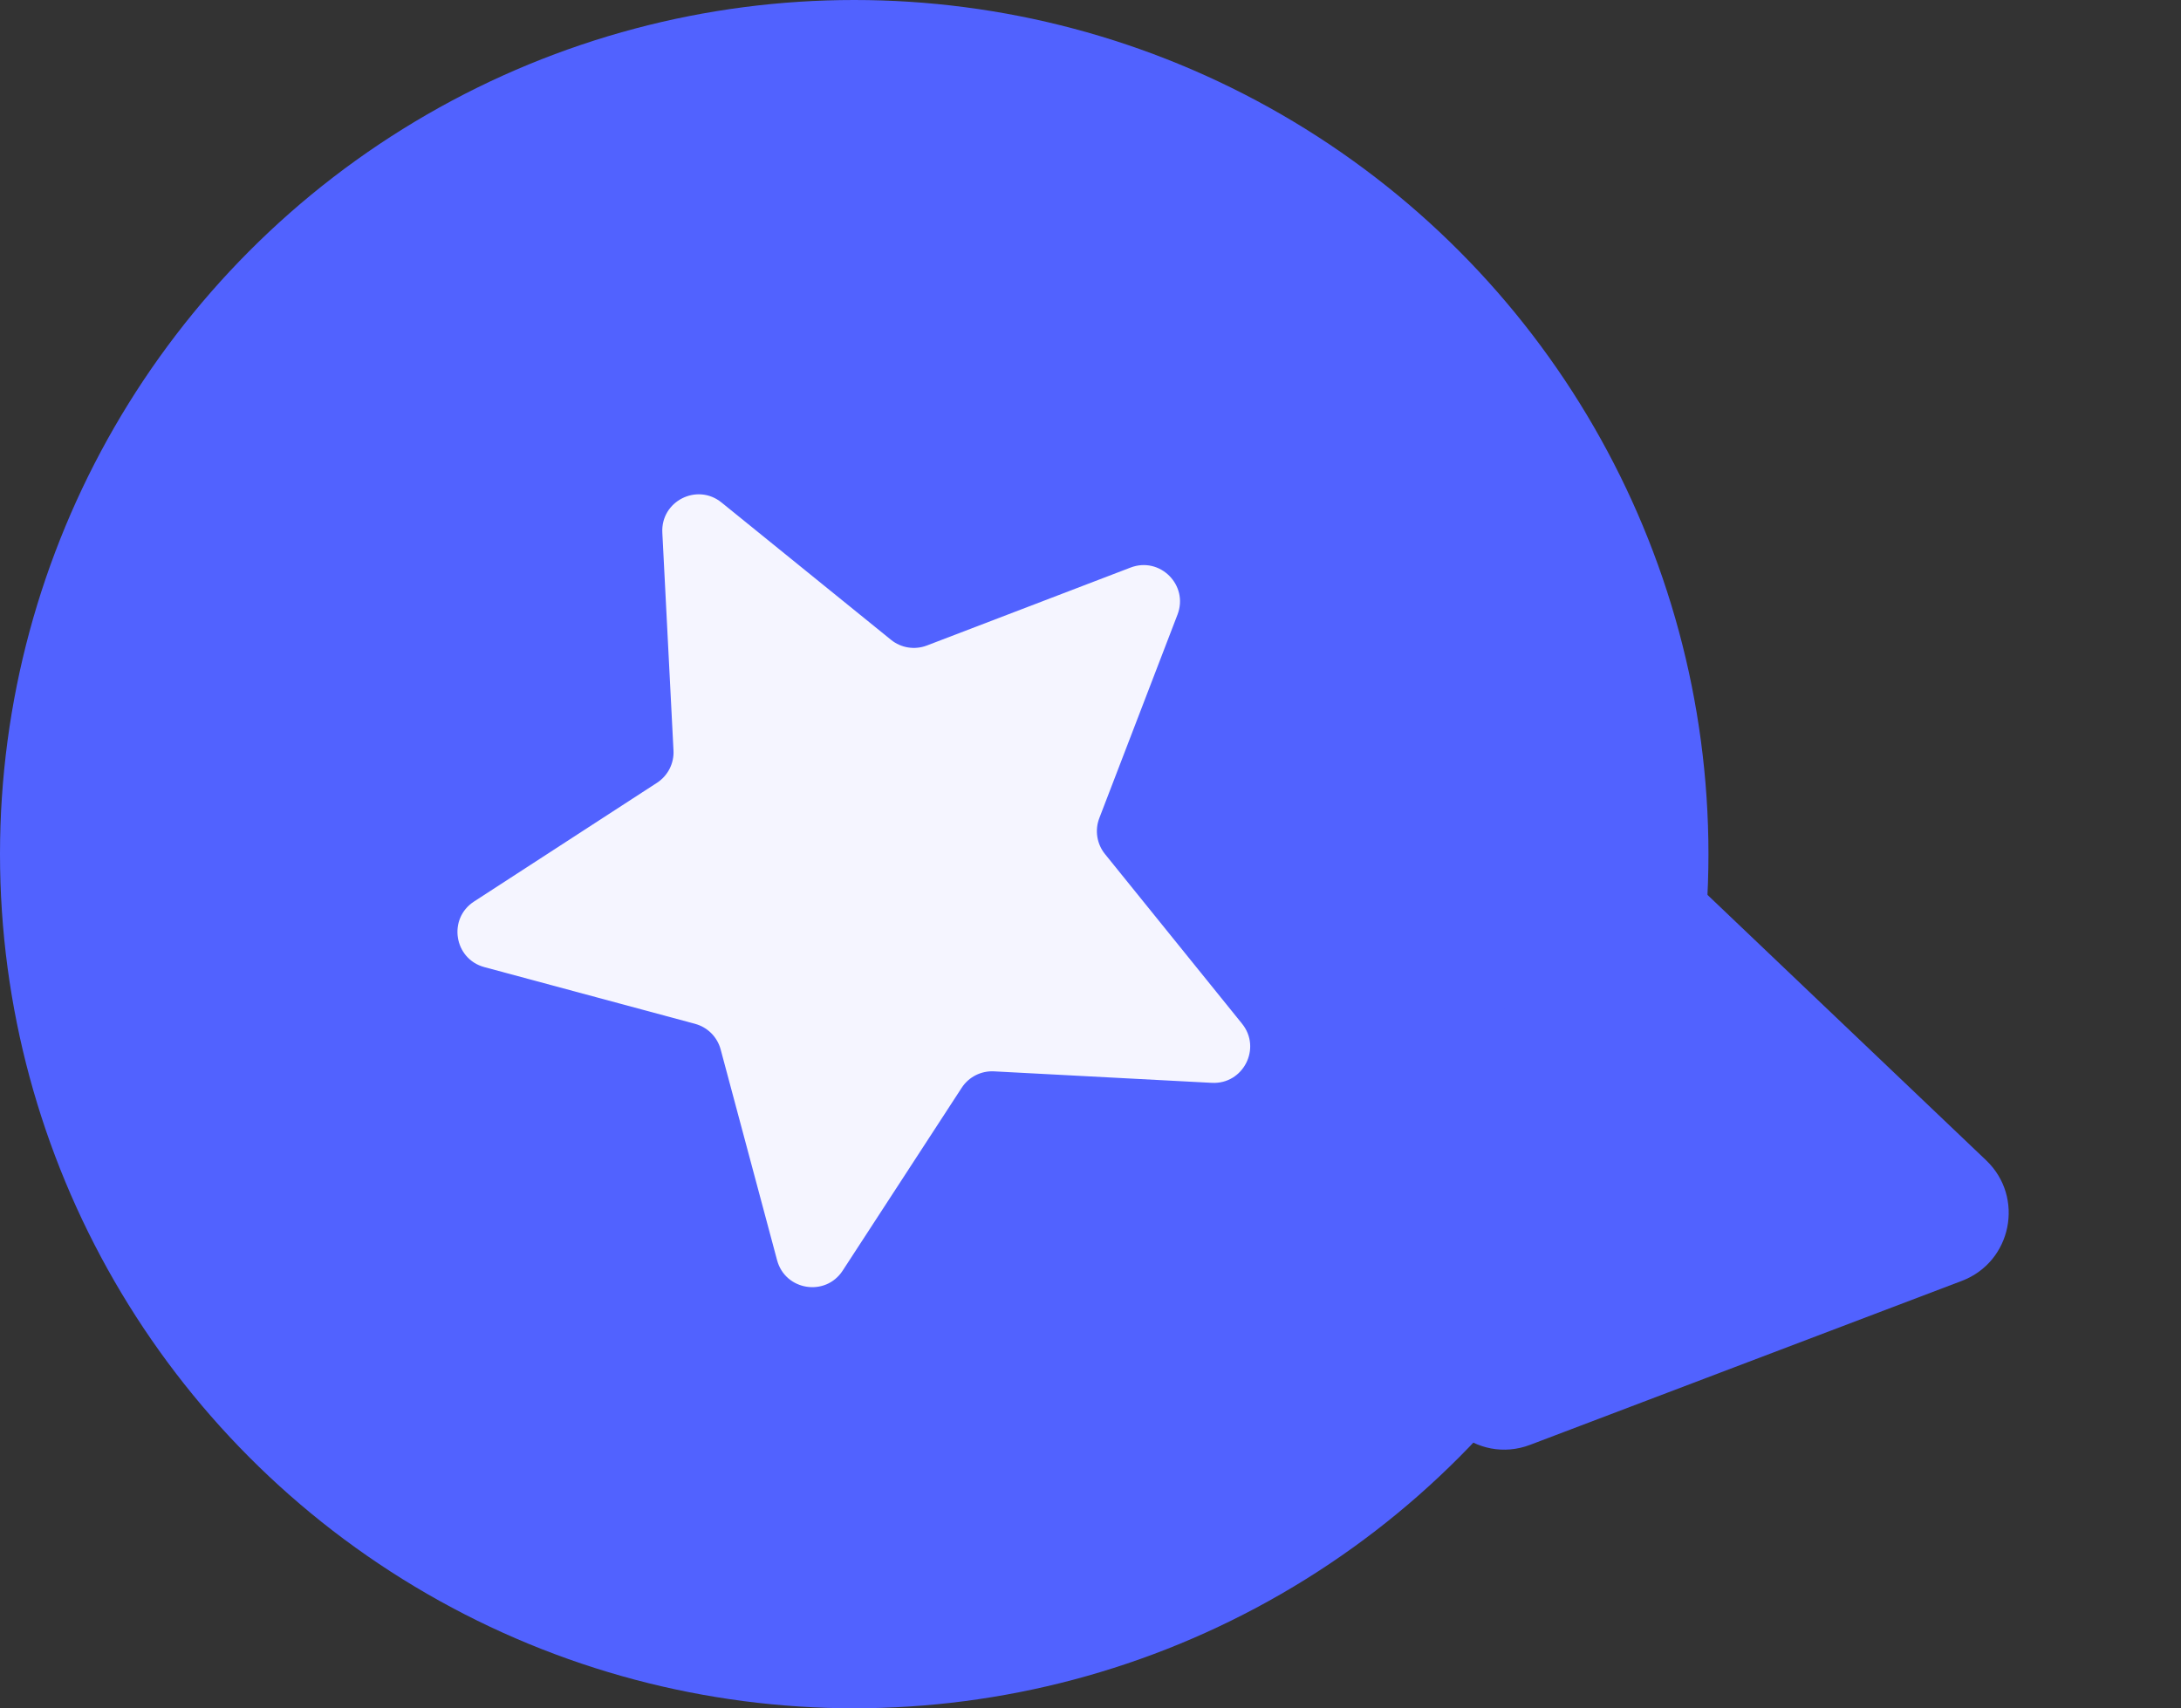 <svg width="60" height="47" viewBox="0 0 60 47" fill="none" xmlns="http://www.w3.org/2000/svg">
<rect x="0" y="0" width="60" height="47" fill="#333333" stroke="none"/>
<circle cx="23.5" cy="23.5" r="23.5" fill="#5162FF"/>
<path d="M18.221 14.654C18.176 13.789 19.176 13.28 19.849 13.825L24.512 17.603C24.789 17.828 25.165 17.887 25.498 17.76L31.103 15.615C31.912 15.306 32.704 16.1 32.394 16.908L30.242 22.51C30.114 22.843 30.174 23.219 30.398 23.497L34.169 28.165C34.713 28.838 34.203 29.837 33.339 29.792L27.346 29.476C26.99 29.457 26.65 29.63 26.456 29.929L23.182 34.959C22.71 35.684 21.602 35.508 21.378 34.672L19.826 28.875C19.734 28.53 19.465 28.261 19.12 28.168L13.325 26.608C12.489 26.383 12.315 25.275 13.04 24.804L18.074 21.537C18.373 21.342 18.547 21.003 18.528 20.647L18.221 14.654Z" fill="#F5F5FF"/>
<path d="M54.639 31.923C55.705 32.938 55.346 34.718 53.97 35.241L42.096 39.751C40.625 40.31 39.114 39.029 39.426 37.486L42.103 24.215C42.414 22.672 44.303 22.077 45.443 23.163L54.639 31.923Z" fill="#5162FF"/>
</svg>
